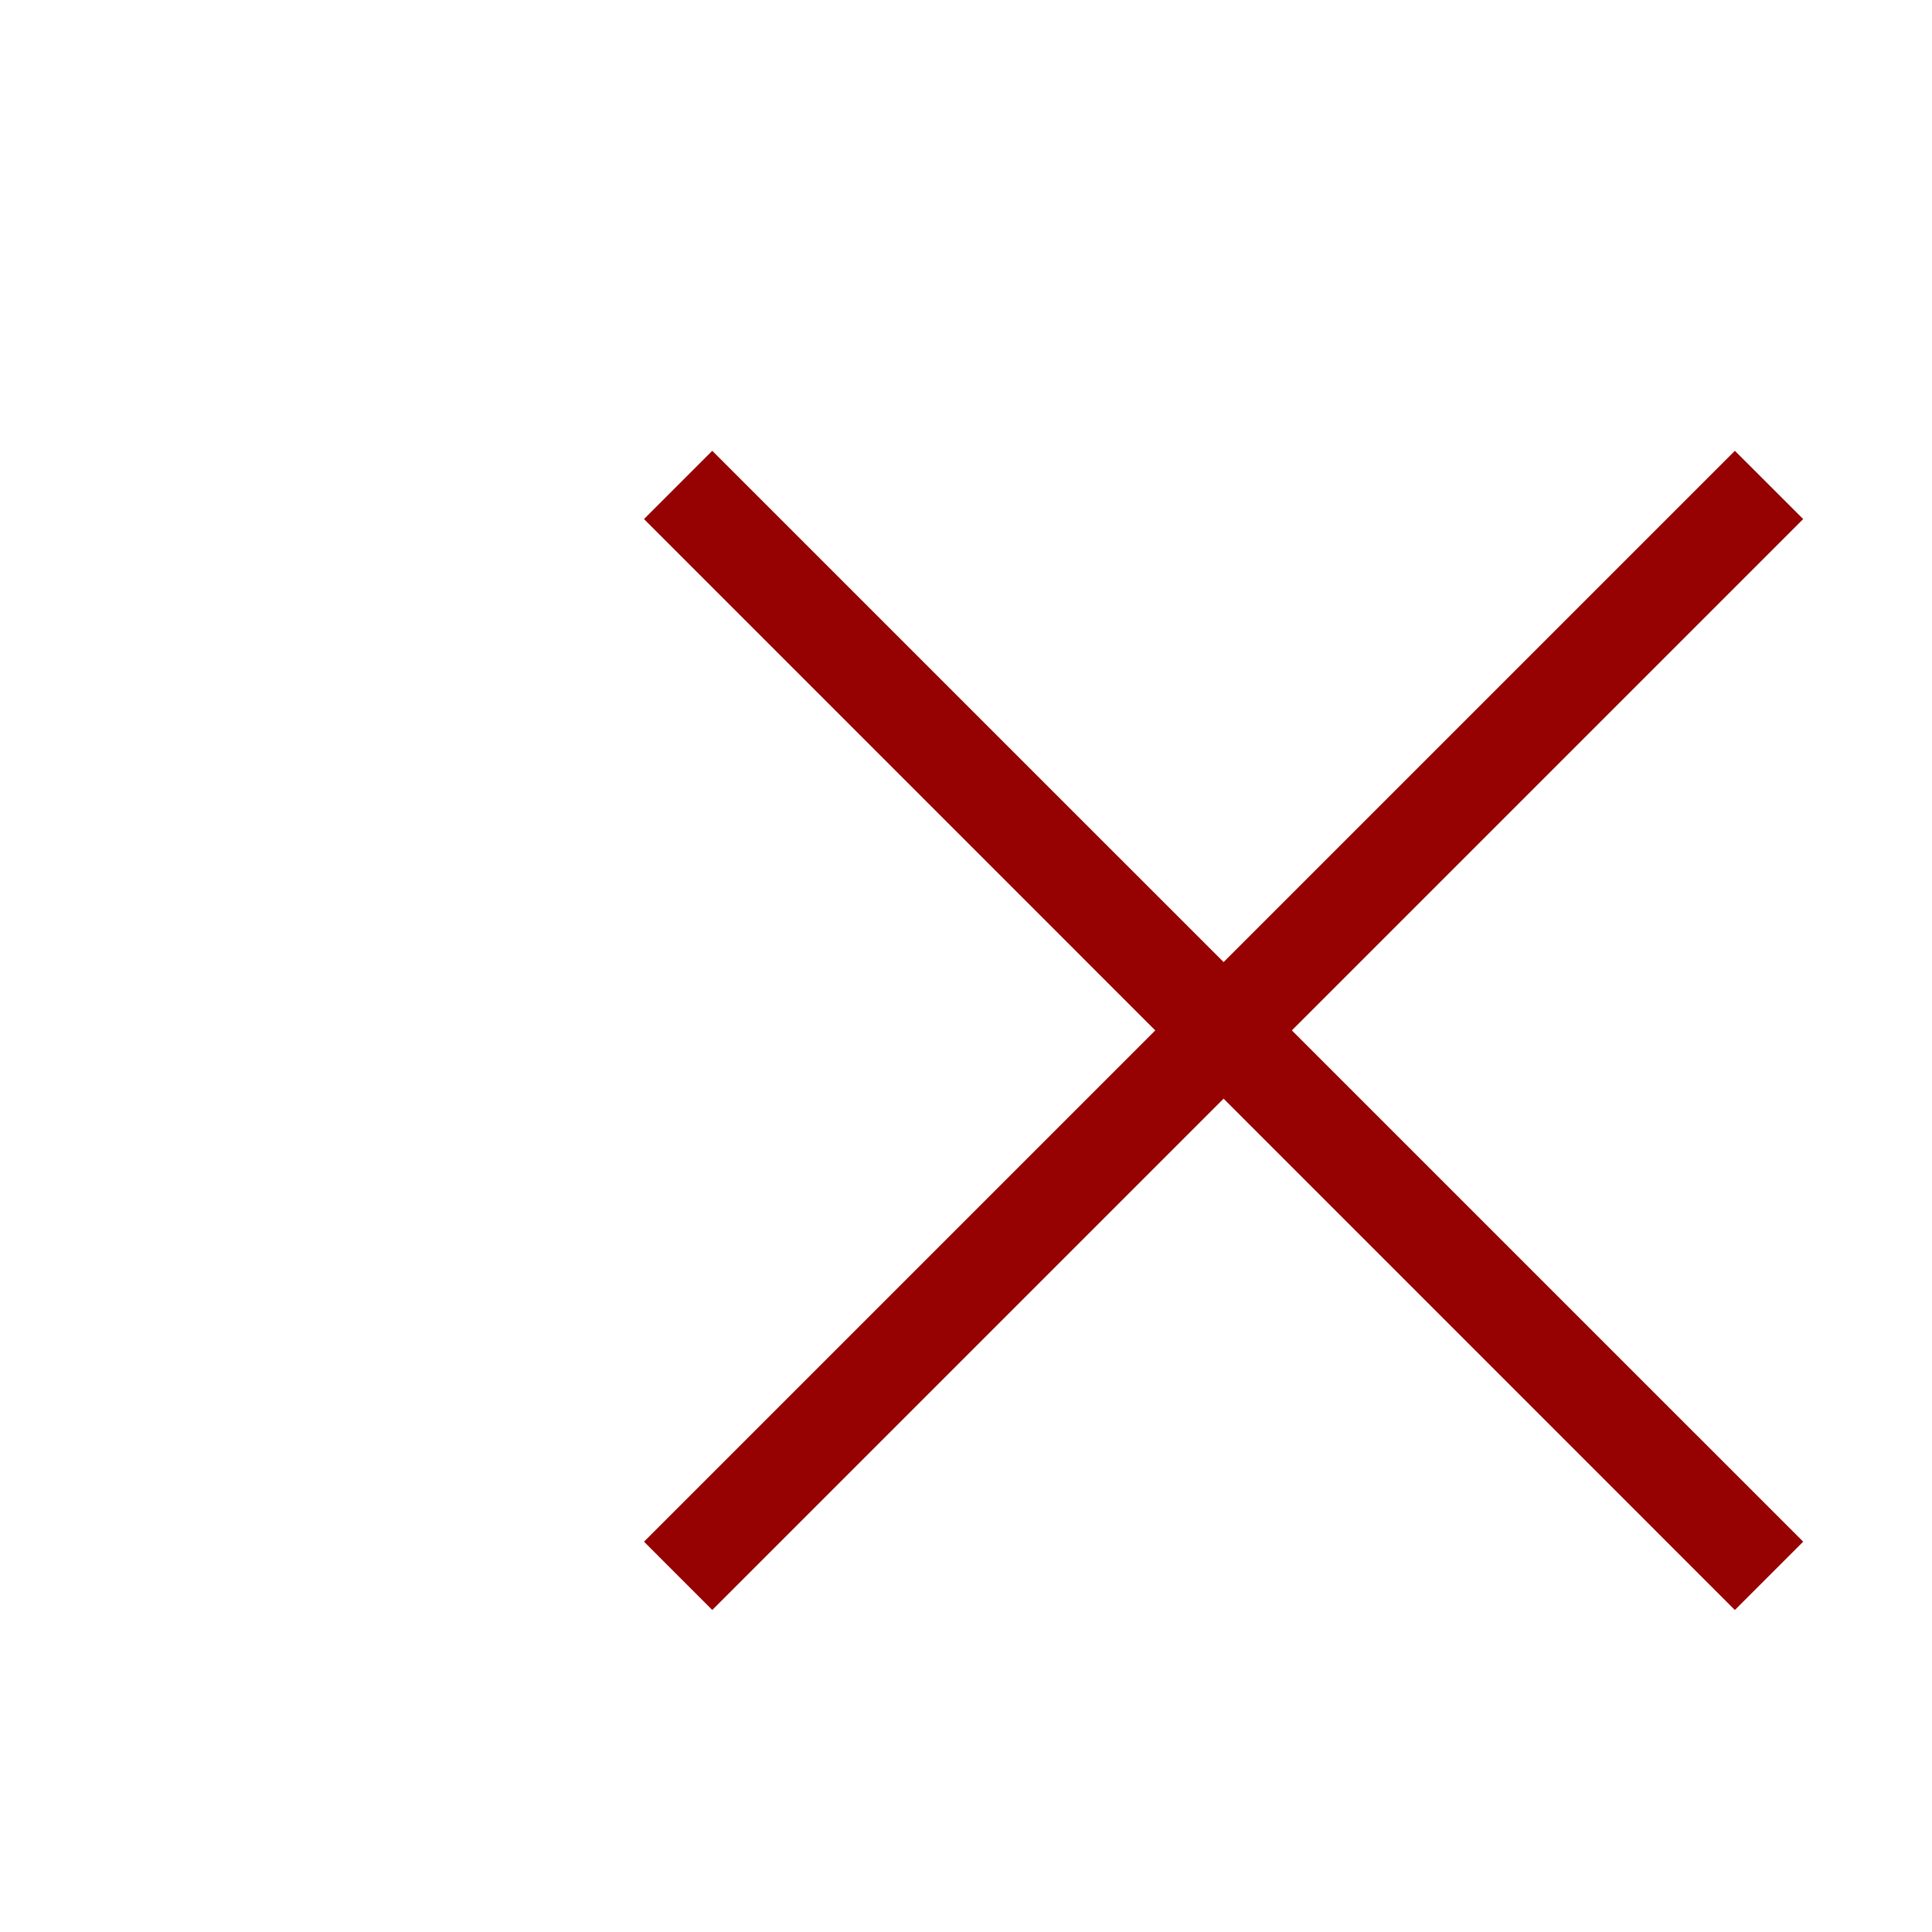 <svg width="50" height="50" viewBox="0 -7 10 30" fill="none" xmlns="http://www.w3.org/2000/svg">
<g clip-path="url(#clip0_607_12448)">
<path d="M18 1.06L16.939 0L9 7.939L1.06 0L0 1.06L7.939 9L0 16.939L1.06 18L9 10.06L16.939 18L18 16.939L10.06 9L18 1.06Z" fill="#960202"/>
</g>
<defs>
<clipPath id="clip0_607_12448">
<rect width="30" height="30" fill="white"/>
</clipPath>
</defs>
</svg>
